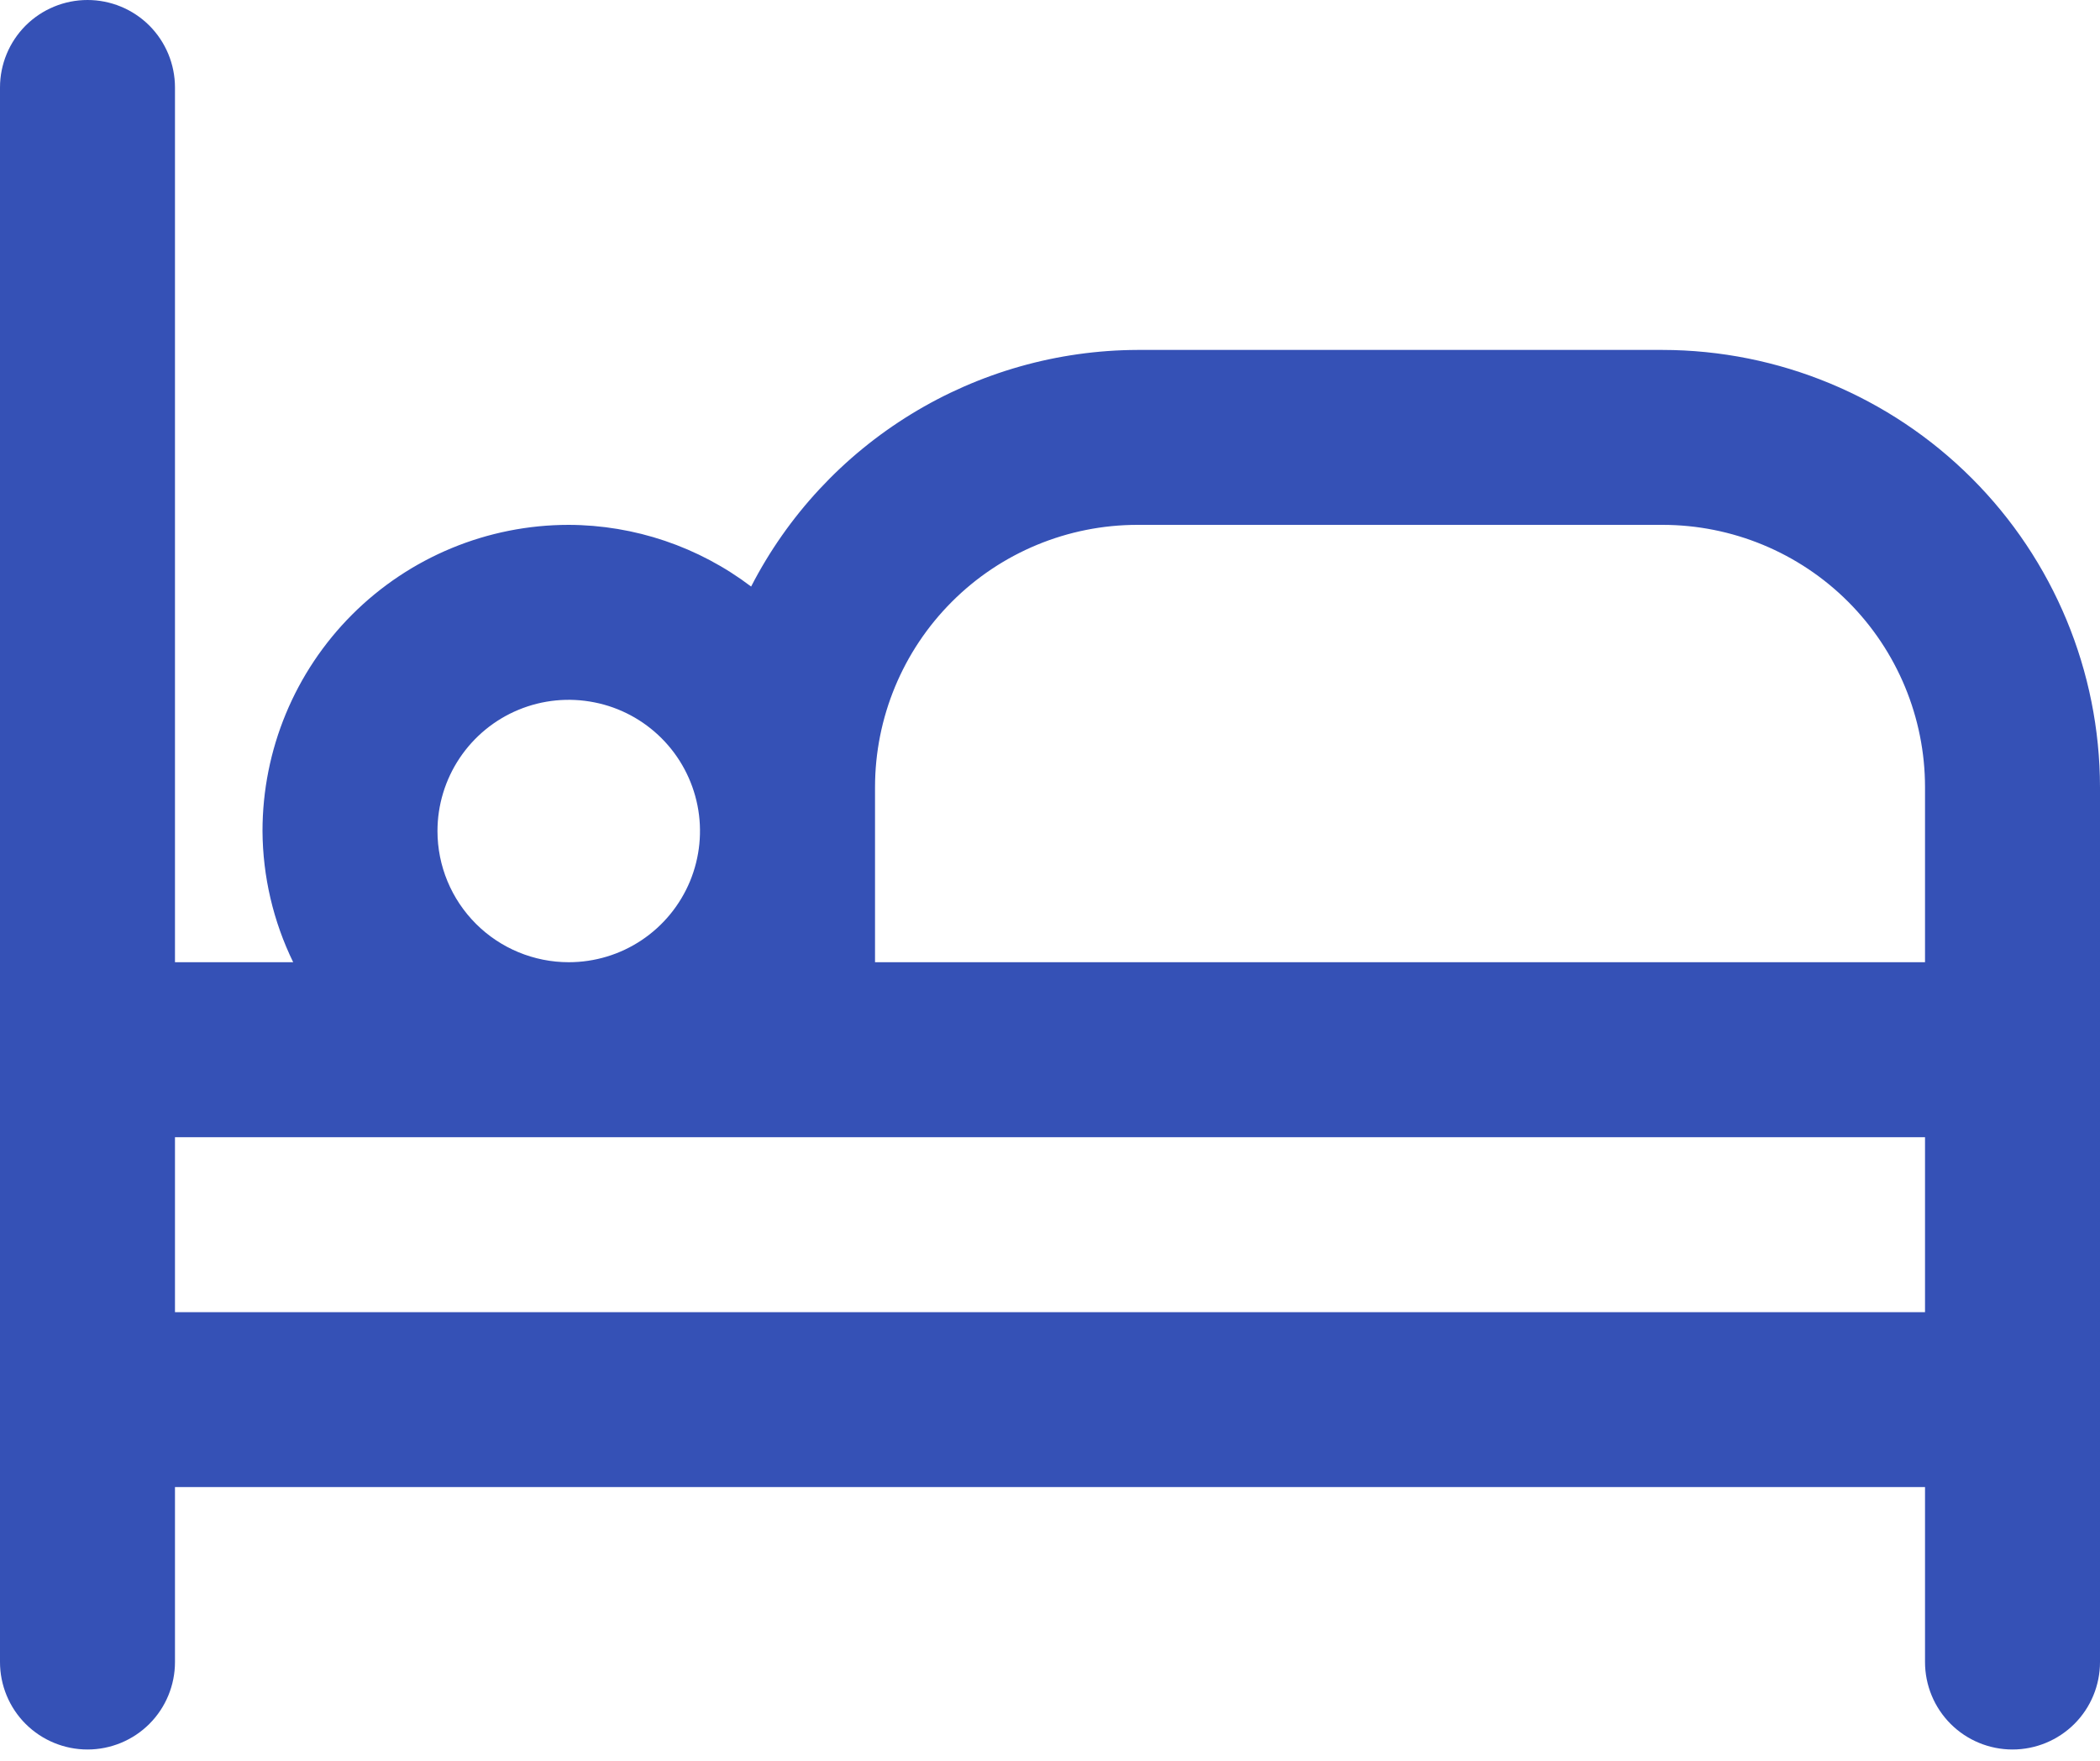 <svg width="31" height="26" viewBox="0 0 31 26" fill="none" xmlns="http://www.w3.org/2000/svg">
<path d="M24.542 5.167H16.792C15.612 5.171 14.456 5.499 13.451 6.115C12.445 6.731 11.627 7.612 11.088 8.661C10.313 8.073 9.368 7.753 8.396 7.75C7.197 7.75 6.047 8.226 5.199 9.074C4.351 9.922 3.875 11.072 3.875 12.271C3.879 12.943 4.034 13.605 4.328 14.208H2.583V1.292C2.583 0.949 2.447 0.621 2.205 0.378C1.963 0.136 1.634 0 1.292 0C0.949 0 0.621 0.136 0.378 0.378C0.136 0.621 0 0.949 0 1.292L0 24.542C0 24.884 0.136 25.213 0.378 25.455C0.621 25.697 0.949 25.833 1.292 25.833C1.634 25.833 1.963 25.697 2.205 25.455C2.447 25.213 2.583 24.884 2.583 24.542V21.958H28.417V24.542C28.417 24.884 28.553 25.213 28.795 25.455C29.037 25.697 29.366 25.833 29.708 25.833C30.051 25.833 30.379 25.697 30.622 25.455C30.864 25.213 31 24.884 31 24.542V11.625C30.998 9.913 30.317 8.271 29.106 7.061C27.895 5.85 26.254 5.169 24.542 5.167ZM12.917 11.625C12.917 10.597 13.325 9.612 14.052 8.885C14.778 8.158 15.764 7.75 16.792 7.75H24.542C25.569 7.75 26.555 8.158 27.282 8.885C28.008 9.612 28.417 10.597 28.417 11.625V14.208H12.917V11.625ZM6.458 12.271C6.458 11.888 6.572 11.513 6.785 11.194C6.998 10.876 7.3 10.627 7.654 10.481C8.008 10.334 8.398 10.296 8.774 10.371C9.15 10.445 9.495 10.63 9.766 10.901C10.037 11.172 10.221 11.517 10.296 11.893C10.371 12.269 10.332 12.658 10.186 13.012C10.039 13.366 9.791 13.669 9.472 13.882C9.154 14.095 8.779 14.208 8.396 14.208C7.882 14.208 7.389 14.004 7.026 13.641C6.662 13.277 6.458 12.785 6.458 12.271ZM2.583 19.375V16.792H28.417V19.375H2.583Z" fill="#3551B6"/>
</svg>

